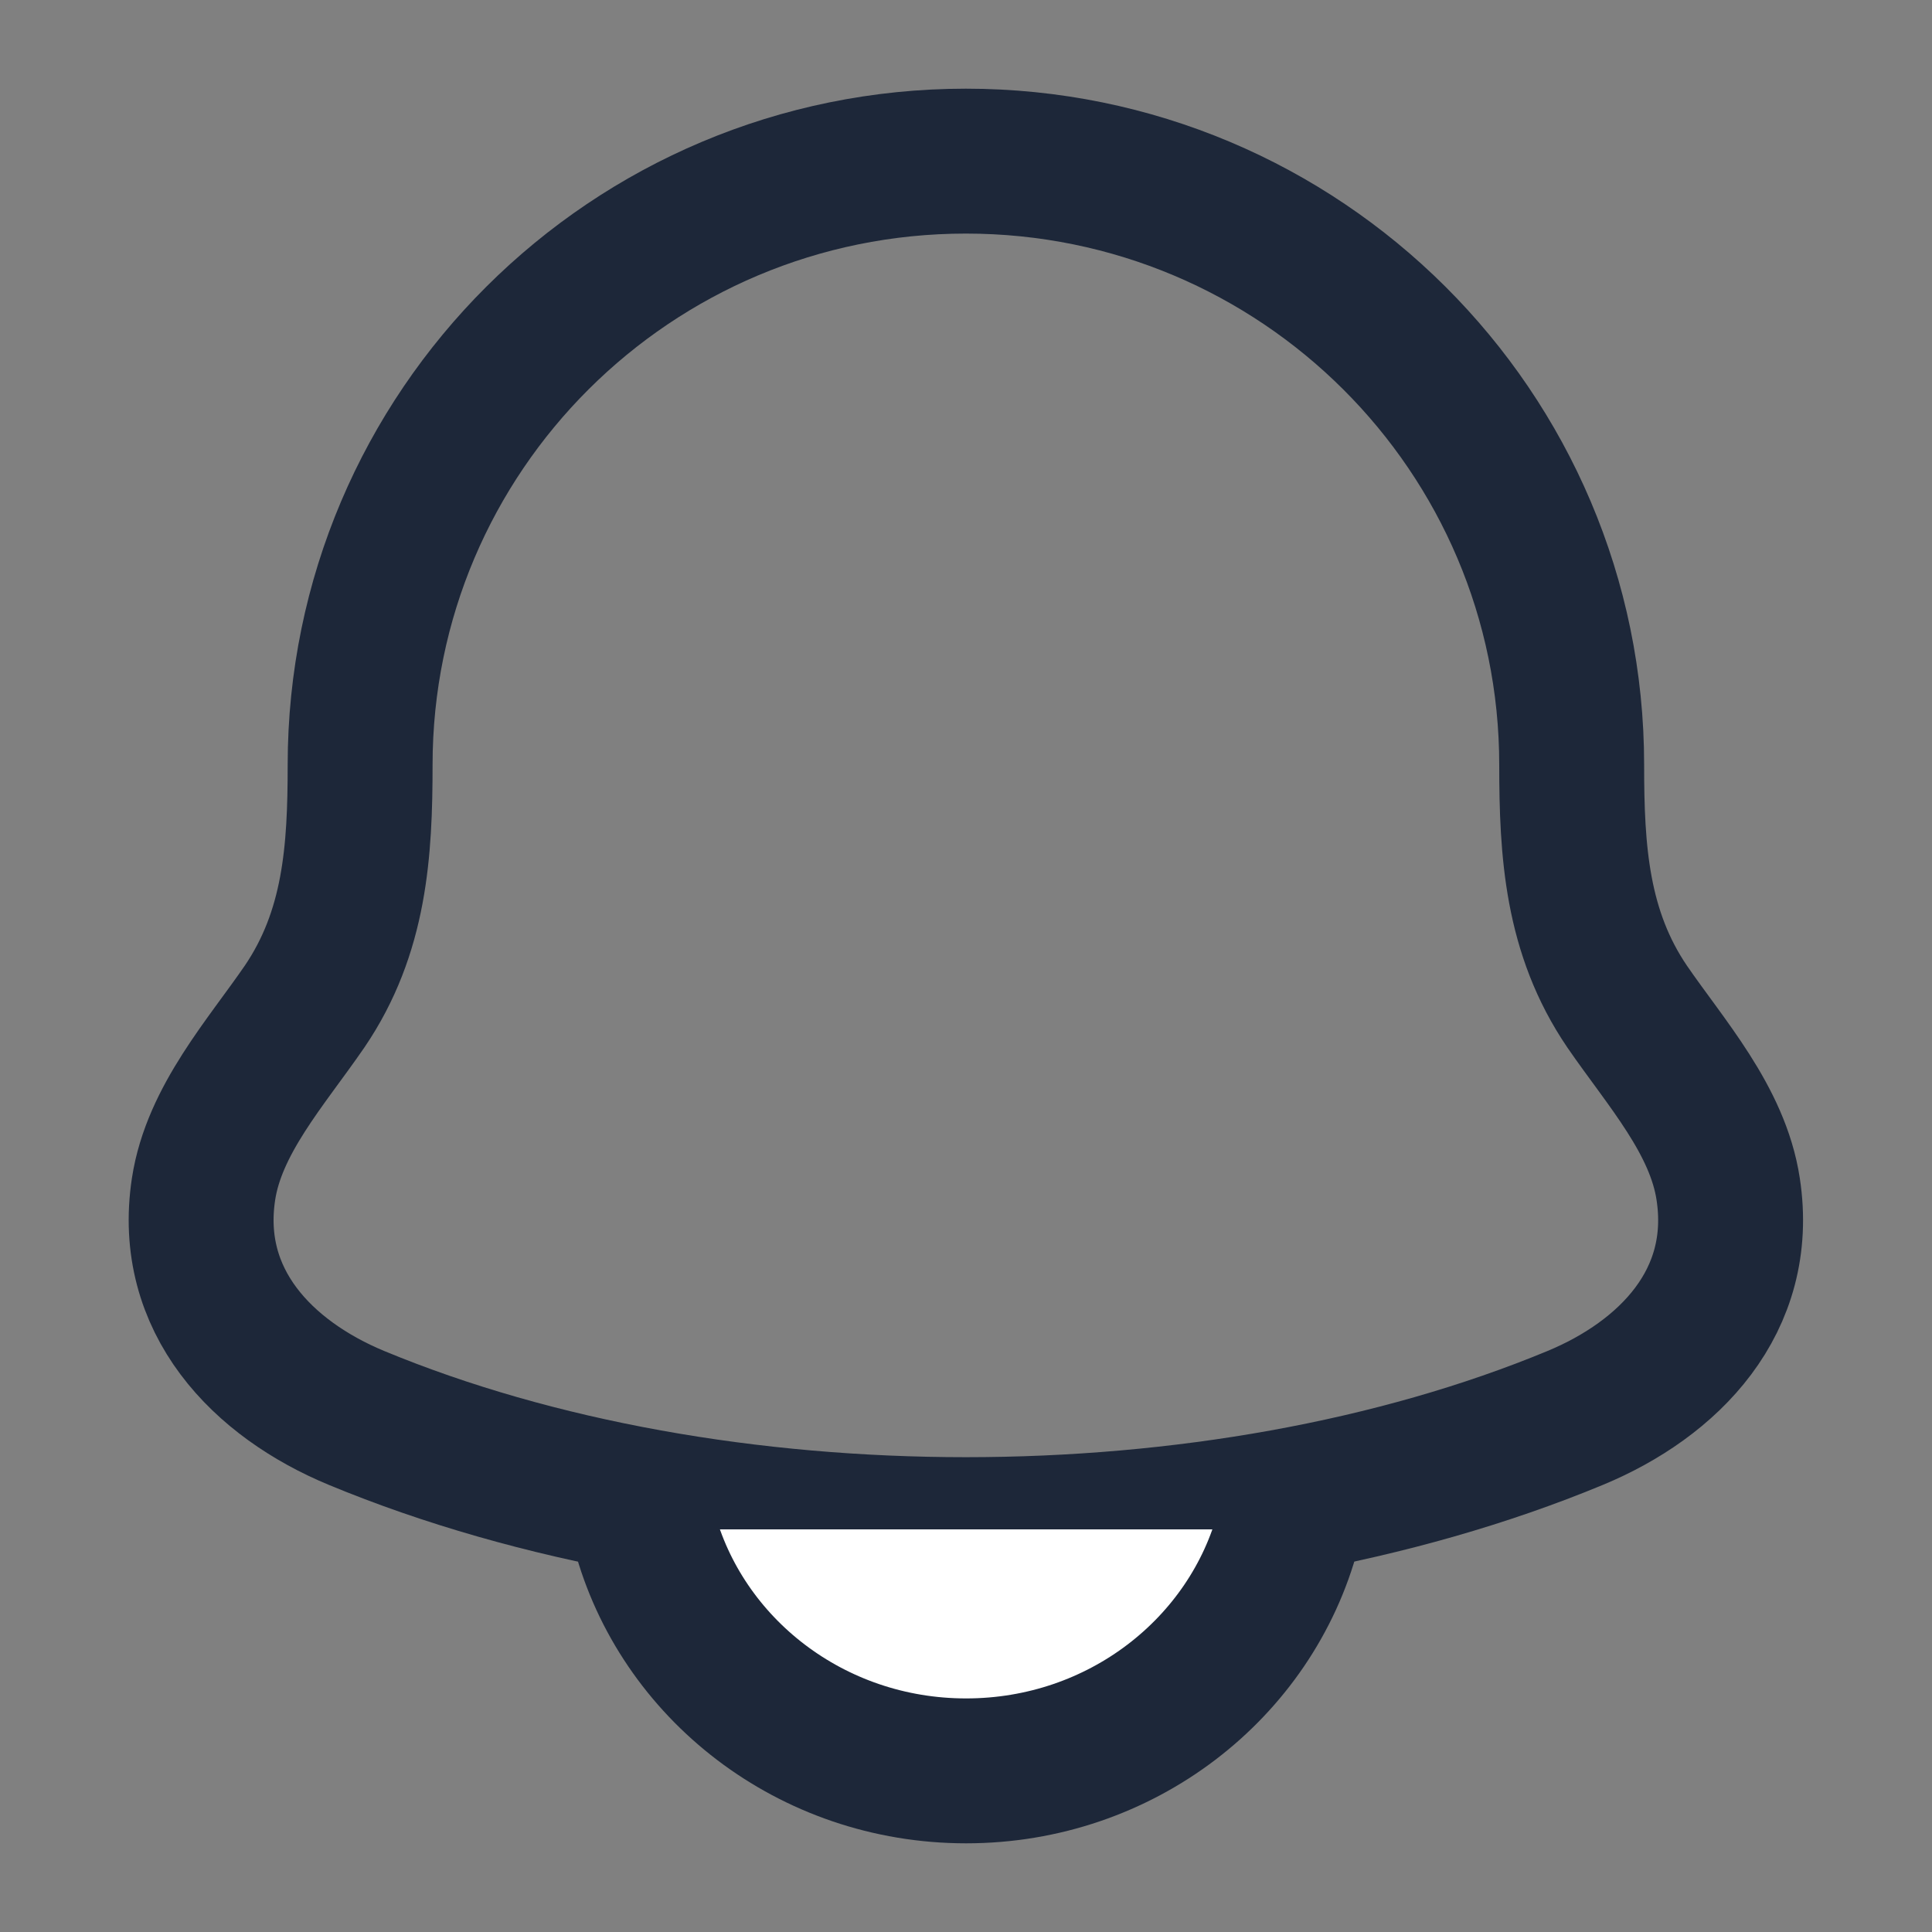<svg width="20" height="20" viewBox="0 0 20 20" fill="none" xmlns="http://www.w3.org/2000/svg">
<rect x="0" y="0" width="20" height="20" fill="#808080" stroke="none"/>
<path d="M2.107 12.309C1.93 13.471 2.722 14.277 3.692 14.679C7.411 16.22 12.586 16.22 16.305 14.679C17.275 14.277 18.068 13.471 17.89 12.309C17.782 11.595 17.243 11.001 16.844 10.42C16.321 9.651 16.27 8.811 16.27 7.918C16.27 4.466 13.462 1.668 9.999 1.668C6.535 1.668 3.728 4.466 3.728 7.918C3.728 8.811 3.676 9.651 3.153 10.42C2.754 11.001 2.216 11.595 2.107 12.309Z" stroke="#1D2739" stroke-width="1.5" stroke-linecap="round" stroke-linejoin="round"/>
<path d="M6.668 15.832C7.05 17.27 8.398 18.332 10.001 18.332C11.605 18.332 12.953 17.27 13.335 15.832" fill="white"/>
<path d="M6.668 15.832C7.05 17.27 8.398 18.332 10.001 18.332C11.605 18.332 12.953 17.27 13.335 15.832" stroke="#1D2739" stroke-width="1.5" stroke-linecap="round" stroke-linejoin="round"/>
</svg>
